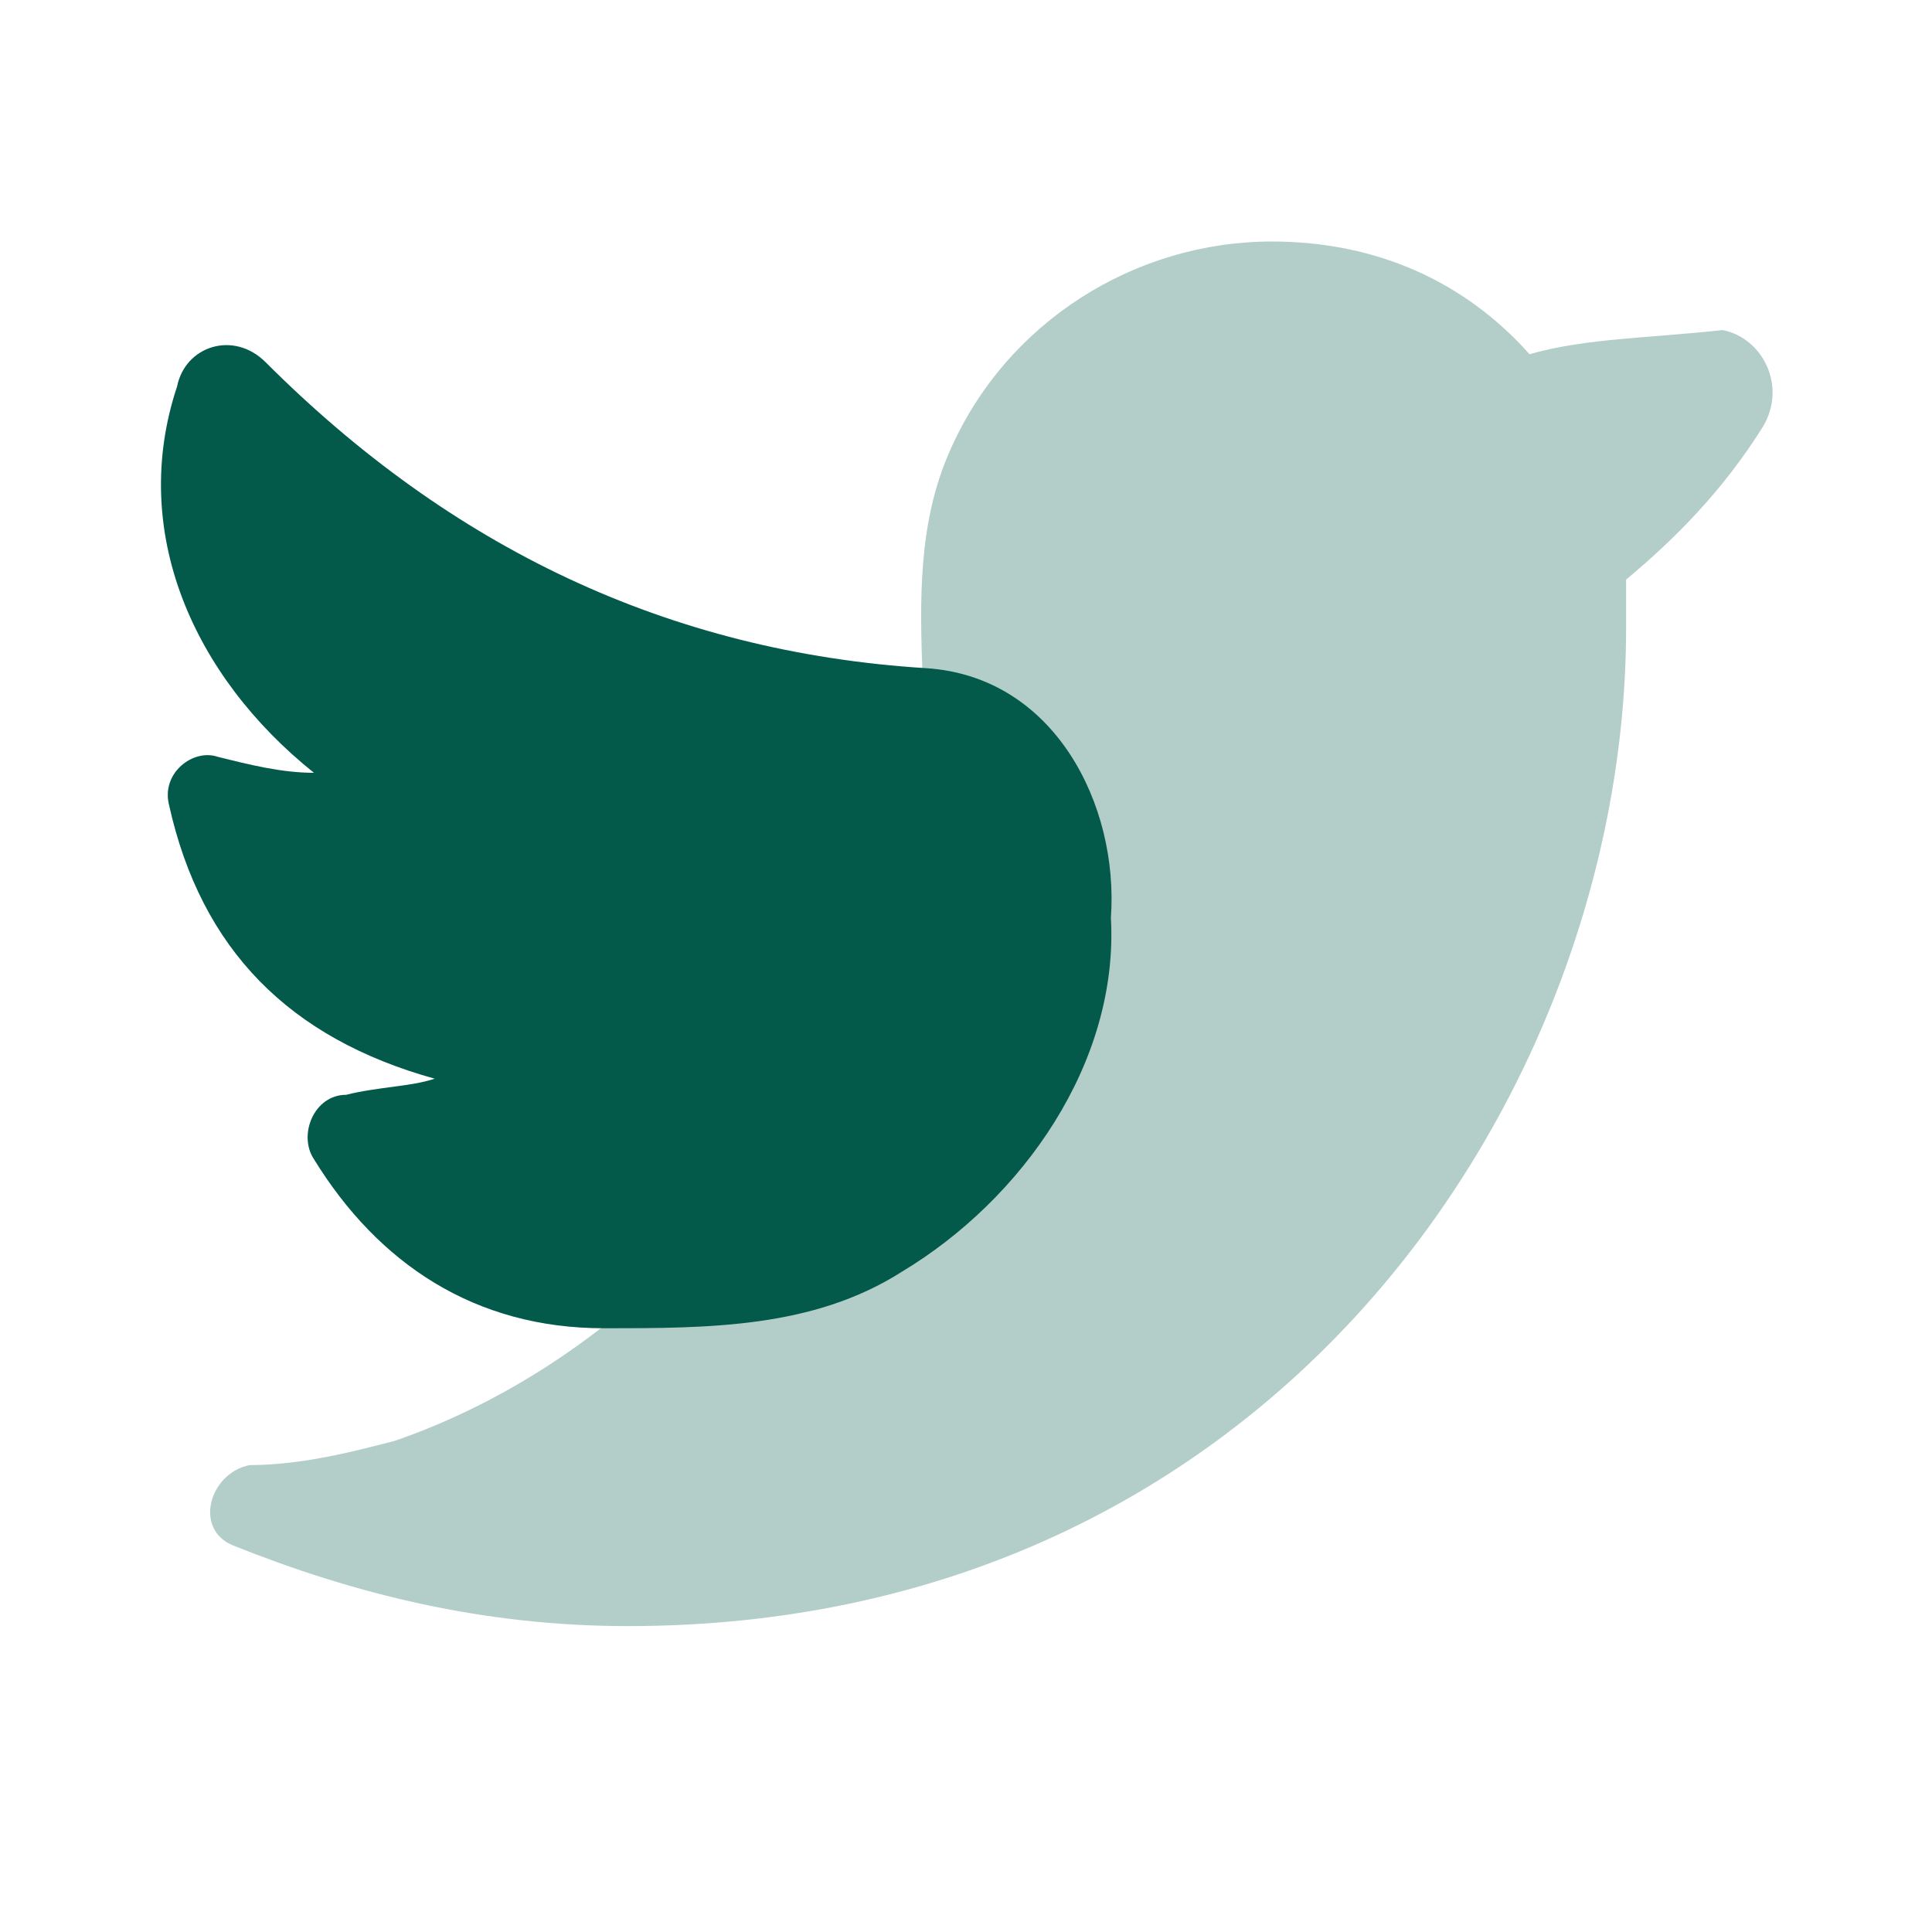 <svg width="24" height="24" viewBox="0 0 24 24" fill="none" xmlns="http://www.w3.org/2000/svg">
<path opacity="0.3" d="M19 4.4C18.2 3.5 17.1 3 15.8 3C14.1 3 12.5 4 11.8 5.6C11 7.4 11.9 9.5 11.2 11.3C10.1 14.3 7.8 16.9 4.9 17.9C4.5 18 3.8 18.2 3.1 18.2C2.6 18.3 2.4 19 2.9 19.2C4.4 19.8 6 20.2 7.8 20.2C15.8 20.2 20.2 13.6 20.2 7.8C20.2 7.6 20.2 7.4 20.2 7.2C20.8 6.7 21.4 6.1 21.9 5.3C22.2 4.8 21.9 4.2 21.4 4.1C20.5 4.2 19.7 4.2 19 4.4Z" fill="#035A4B"/>
<path d="M11.5 8.3C8.3 8.1 5.6 6.8 3.3 4.5C2.9 4.1 2.3 4.3 2.2 4.8C1.6 6.6 2.4 8.4 3.9 9.6C3.5 9.6 3.1 9.5 2.7 9.4C2.4 9.3 2 9.6 2.1 10C2.5 11.8 3.6 12.9 5.4 13.4C5.1 13.5 4.7 13.5 4.3 13.6C3.9 13.6 3.7 14.1 3.9 14.4C4.7 15.7 5.9 16.5 7.5 16.5C8.8 16.5 10.1 16.5 11.2 15.8C12.7 14.9 13.9 13.2 13.8 11.4C13.9 10 13.1 8.4 11.5 8.3Z" fill="#035A4B"/>
</svg>
